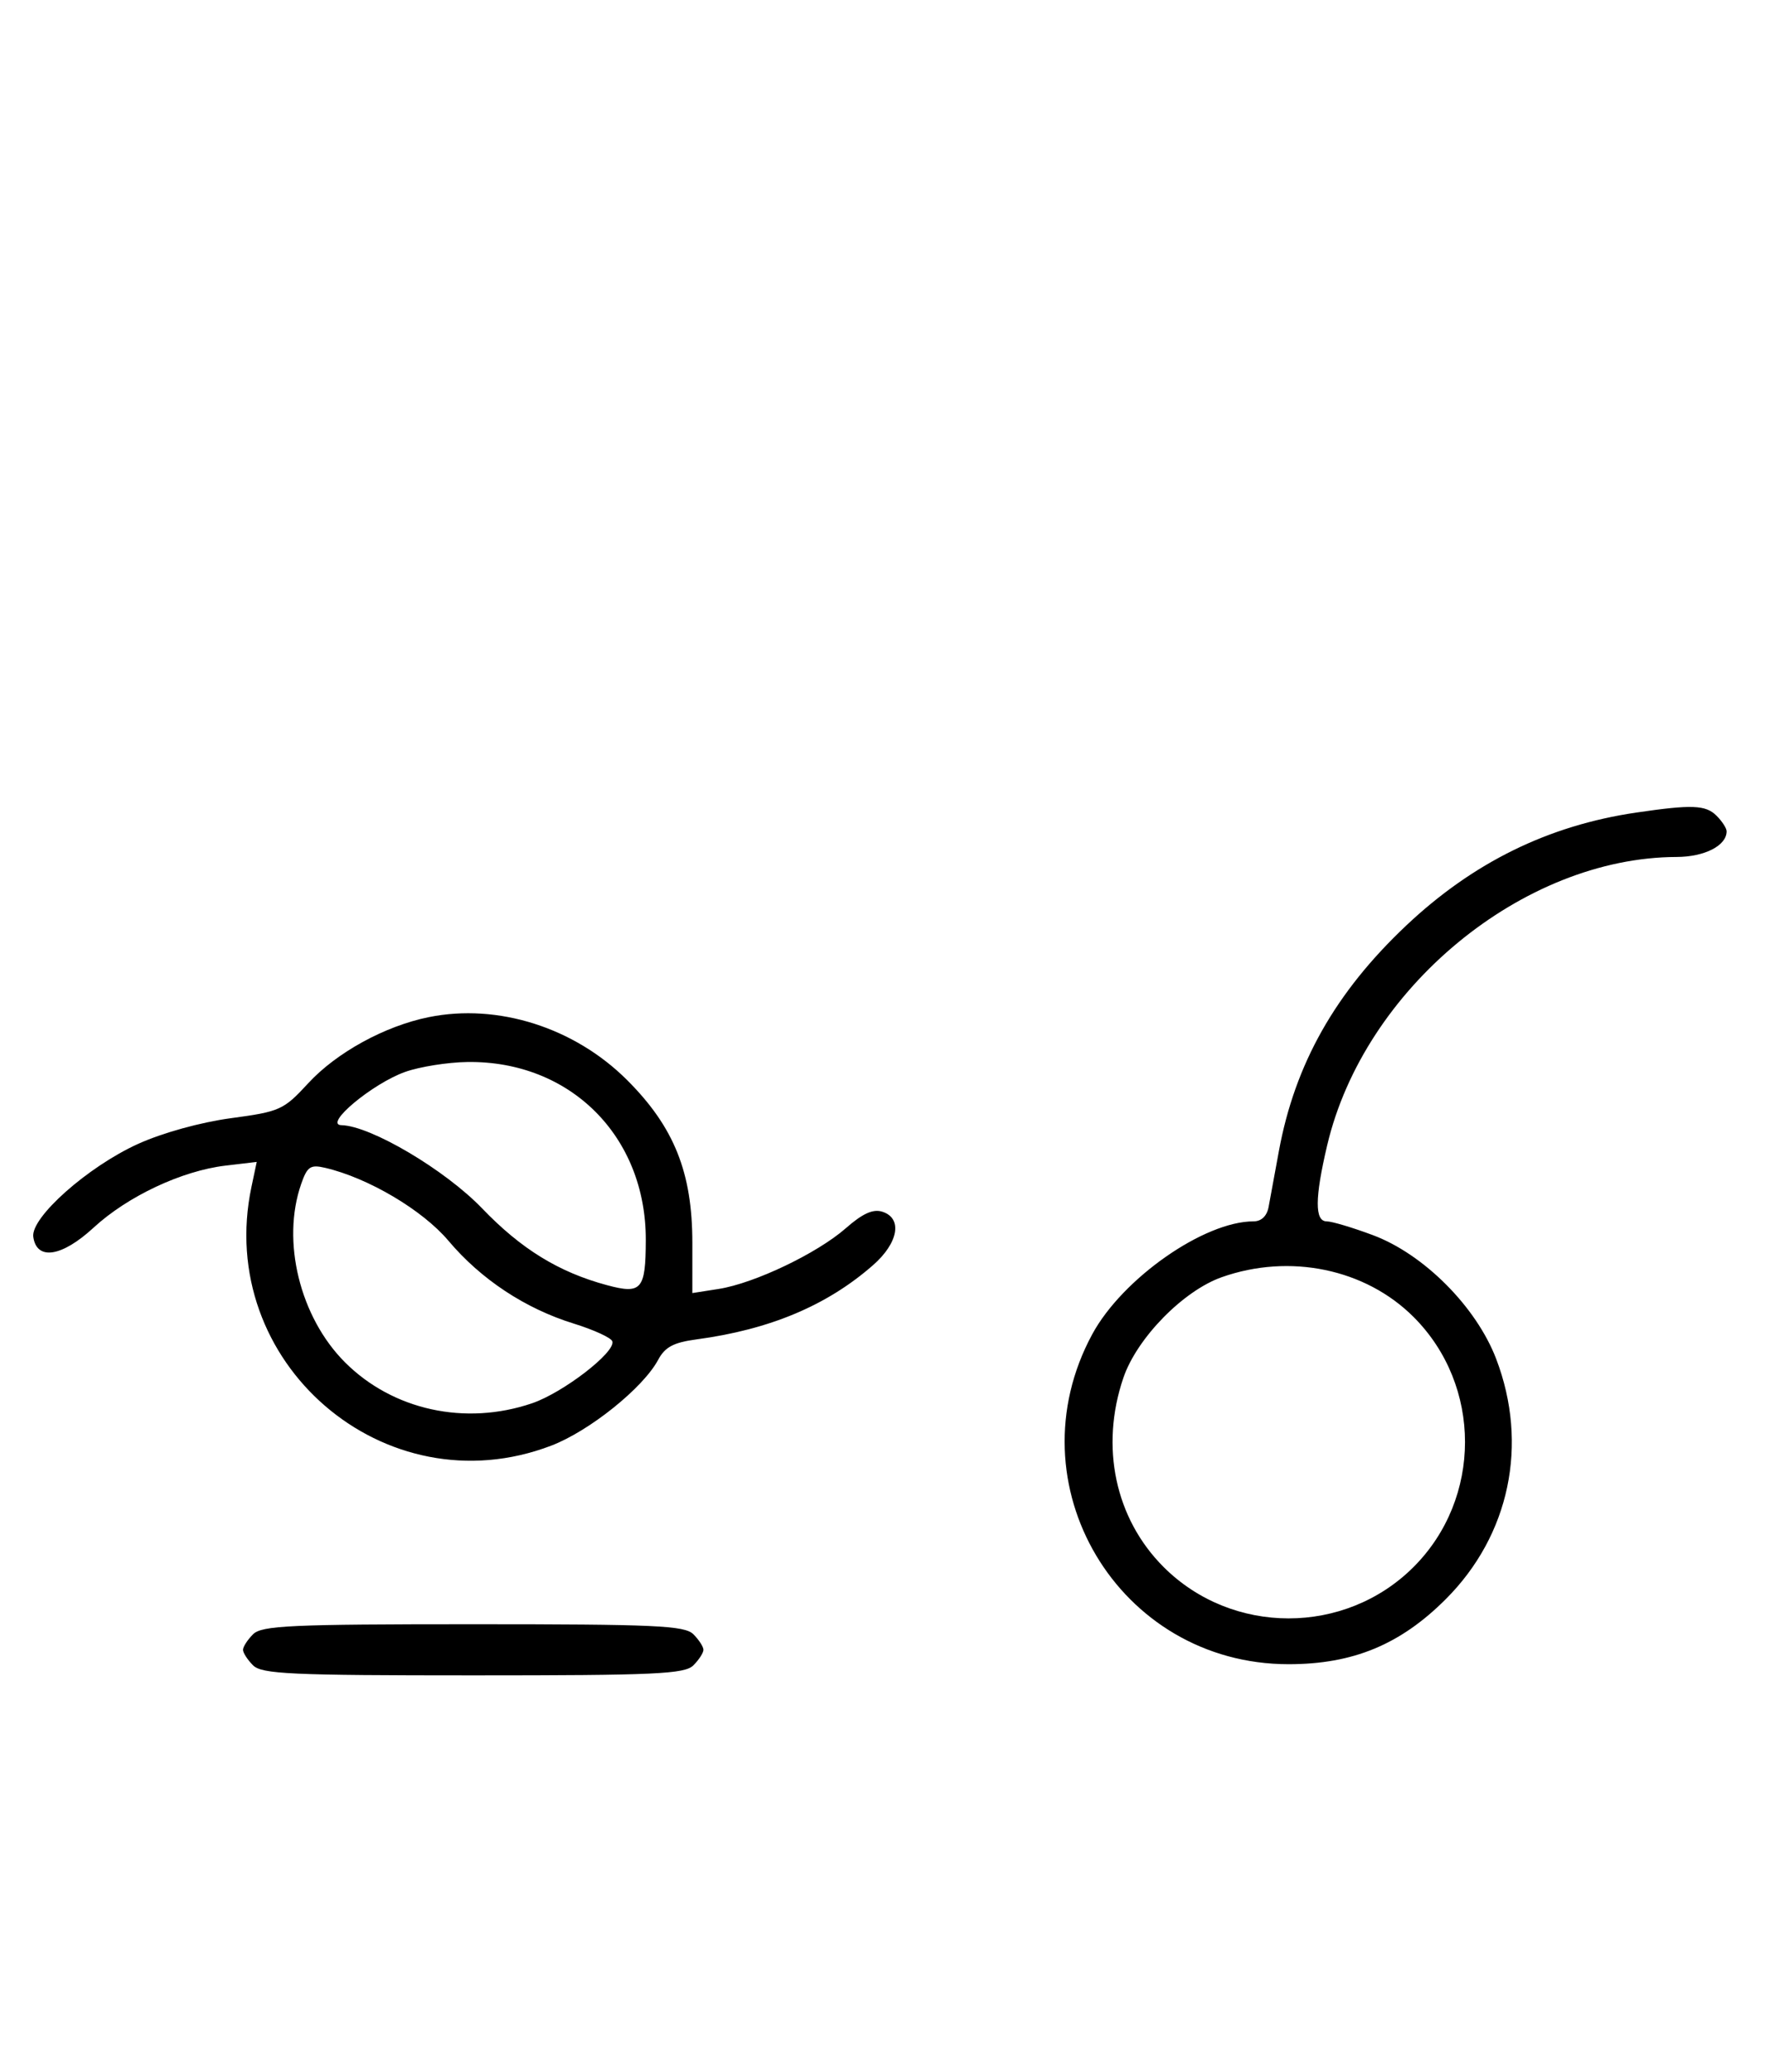 <svg xmlns="http://www.w3.org/2000/svg" width="276" height="324" viewBox="0 0 276 324" version="1.1">
	<path d="M 255.870 127.071 C 242.123 129.090, 230.356 134.869, 219.895 144.738 C 208.806 155.199, 202.488 166.392, 199.984 180.013 C 199.328 183.581, 198.605 187.512, 198.376 188.750 C 198.115 190.169, 197.244 191, 196.018 191 C 188.281 191, 175.521 199.932, 170.800 208.652 C 158.115 232.087, 174.871 260.252, 201.500 260.252 C 211.571 260.252, 218.970 257.190, 226.080 250.080 C 236.081 240.079, 239.064 225.863, 233.963 212.507 C 230.858 204.376, 222.656 196.137, 214.705 193.163 C 211.526 191.973, 208.267 191, 207.462 191 C 205.571 191, 205.594 187.347, 207.537 179.103 C 213.323 154.559, 238.127 134.091, 262.179 134.015 C 266.567 134.001, 270 132.239, 270 130 C 270 129.529, 269.293 128.436, 268.429 127.571 C 266.733 125.875, 264.589 125.790, 255.870 127.071 M 67.045 159.064 C 60.174 160.455, 52.626 164.597, 48.188 169.412 C 44.345 173.581, 43.789 173.832, 36.116 174.865 C 31.370 175.504, 25.411 177.154, 21.583 178.890 C 13.738 182.447, 4.772 190.406, 5.204 193.430 C 5.738 197.166, 9.662 196.567, 14.627 191.990 C 19.955 187.078, 28.428 183.092, 35.258 182.283 L 40.146 181.704 39.323 185.602 C 33.531 213.032, 60.165 236.026, 86.202 226.072 C 92.168 223.791, 100.564 217.051, 102.918 212.653 C 103.989 210.651, 105.321 209.941, 108.898 209.460 C 120.393 207.918, 129.337 204.155, 136.540 197.831 C 140.501 194.353, 141.161 190.503, 137.970 189.490 C 136.520 189.030, 134.888 189.769, 132.267 192.070 C 127.791 196, 117.965 200.693, 112.381 201.568 L 108.263 202.214 108.265 194.357 C 108.269 183.373, 105.421 176.261, 98.080 168.920 C 89.841 160.681, 77.855 156.875, 67.045 159.064 M 63.364 167.624 C 58.236 169.443, 50.517 175.895, 53.395 175.958 C 57.968 176.059, 69.601 182.942, 75.395 188.975 C 81.501 195.333, 87.380 198.948, 94.910 200.976 C 100.322 202.433, 100.963 201.690, 100.985 193.928 C 101.029 177.691, 89.163 165.851, 73.072 166.079 C 70.007 166.122, 65.639 166.818, 63.364 167.624 M 47.096 185.154 C 43.975 194.108, 46.895 205.991, 53.952 213.048 C 61.430 220.525, 72.763 223.004, 83.205 219.446 C 88.082 217.784, 96.310 211.431, 95.753 209.758 C 95.568 209.203, 92.853 207.956, 89.720 206.986 C 82.127 204.637, 75.210 200.064, 70.122 194.030 C 66.068 189.222, 57.568 184.195, 50.846 182.628 C 48.538 182.091, 48.049 182.420, 47.096 185.154 M 191.054 199.728 C 185.018 201.859, 177.781 209.260, 175.667 215.463 C 171.995 226.241, 174.382 237.477, 181.952 245.048 C 192.673 255.769, 210.327 255.769, 221.048 245.048 C 231.769 234.327, 231.769 216.673, 221.048 205.952 C 213.519 198.424, 201.696 195.970, 191.054 199.728 M 39.571 255.571 C 38.707 256.436, 38 257.529, 38 258 C 38 258.471, 38.707 259.564, 39.571 260.429 C 40.936 261.793, 45.463 262, 74 262 C 102.537 262, 107.064 261.793, 108.429 260.429 C 109.293 259.564, 110 258.471, 110 258 C 110 257.529, 109.293 256.436, 108.429 255.571 C 107.064 254.207, 102.537 254, 74 254 C 45.463 254, 40.936 254.207, 39.571 255.571 " stroke="none" fill="black" fill-rule="evenodd"/>
</svg>